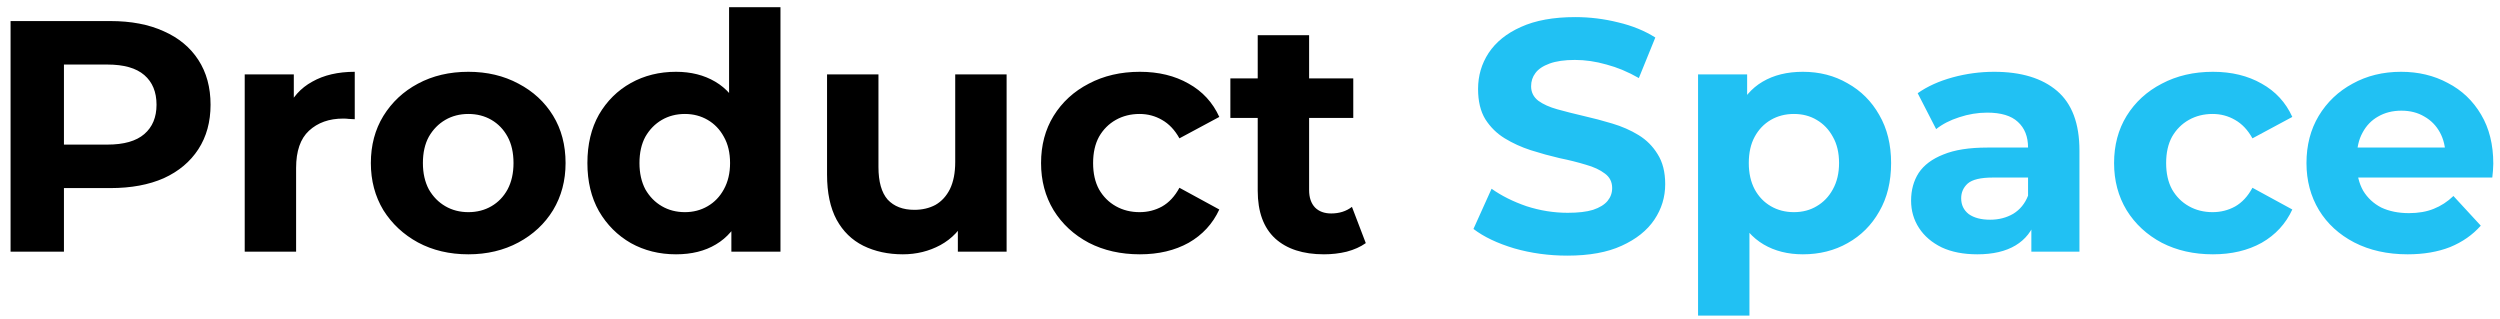 <svg width="149" height="19" viewBox="0 0 149 19" fill="none" xmlns="http://www.w3.org/2000/svg">
<path d="M0.63 15V1.255H6.58C7.81 1.255 8.871 1.457 9.761 1.863C10.651 2.256 11.338 2.825 11.822 3.572C12.307 4.318 12.549 5.208 12.549 6.242C12.549 7.263 12.307 8.147 11.822 8.893C11.338 9.639 10.651 10.215 9.761 10.621C8.871 11.014 7.81 11.21 6.58 11.21H2.397L3.811 9.777V15H0.63ZM3.811 10.13L2.397 8.618H6.403C7.385 8.618 8.118 8.409 8.602 7.99C9.087 7.571 9.329 6.988 9.329 6.242C9.329 5.483 9.087 4.894 8.602 4.475C8.118 4.056 7.385 3.847 6.403 3.847H2.397L3.811 2.335V10.13ZM14.585 15V4.436H17.511V7.42L17.098 6.556C17.413 5.81 17.917 5.247 18.61 4.868C19.304 4.475 20.149 4.279 21.143 4.279V7.106C21.013 7.093 20.895 7.087 20.79 7.087C20.685 7.073 20.574 7.067 20.456 7.067C19.618 7.067 18.938 7.309 18.414 7.793C17.904 8.265 17.648 9.004 17.648 10.012V15H14.585ZM27.915 15.157C26.789 15.157 25.788 14.921 24.911 14.45C24.047 13.979 23.36 13.338 22.849 12.526C22.352 11.701 22.103 10.765 22.103 9.718C22.103 8.657 22.352 7.721 22.849 6.91C23.36 6.085 24.047 5.444 24.911 4.985C25.788 4.514 26.789 4.279 27.915 4.279C29.028 4.279 30.023 4.514 30.9 4.985C31.777 5.444 32.464 6.079 32.962 6.89C33.459 7.702 33.708 8.644 33.708 9.718C33.708 10.765 33.459 11.701 32.962 12.526C32.464 13.338 31.777 13.979 30.9 14.45C30.023 14.921 29.028 15.157 27.915 15.157ZM27.915 12.644C28.426 12.644 28.884 12.526 29.29 12.29C29.695 12.055 30.016 11.721 30.252 11.289C30.488 10.844 30.605 10.32 30.605 9.718C30.605 9.103 30.488 8.579 30.252 8.147C30.016 7.715 29.695 7.381 29.29 7.145C28.884 6.91 28.426 6.792 27.915 6.792C27.405 6.792 26.946 6.91 26.541 7.145C26.135 7.381 25.808 7.715 25.559 8.147C25.323 8.579 25.205 9.103 25.205 9.718C25.205 10.32 25.323 10.844 25.559 11.289C25.808 11.721 26.135 12.055 26.541 12.29C26.946 12.526 27.405 12.644 27.915 12.644ZM40.291 15.157C39.297 15.157 38.4 14.934 37.601 14.489C36.803 14.031 36.168 13.396 35.697 12.585C35.238 11.773 35.009 10.818 35.009 9.718C35.009 8.605 35.238 7.643 35.697 6.831C36.168 6.02 36.803 5.391 37.601 4.946C38.4 4.501 39.297 4.279 40.291 4.279C41.182 4.279 41.961 4.475 42.628 4.868C43.296 5.26 43.813 5.856 44.179 6.655C44.546 7.453 44.729 8.474 44.729 9.718C44.729 10.948 44.553 11.97 44.199 12.781C43.846 13.58 43.335 14.175 42.667 14.568C42.013 14.961 41.221 15.157 40.291 15.157ZM40.822 12.644C41.319 12.644 41.771 12.526 42.176 12.29C42.582 12.055 42.903 11.721 43.139 11.289C43.387 10.844 43.512 10.32 43.512 9.718C43.512 9.103 43.387 8.579 43.139 8.147C42.903 7.715 42.582 7.381 42.176 7.145C41.771 6.91 41.319 6.792 40.822 6.792C40.311 6.792 39.853 6.91 39.447 7.145C39.041 7.381 38.714 7.715 38.465 8.147C38.23 8.579 38.112 9.103 38.112 9.718C38.112 10.32 38.23 10.844 38.465 11.289C38.714 11.721 39.041 12.055 39.447 12.29C39.853 12.526 40.311 12.644 40.822 12.644ZM43.59 15V12.84L43.649 9.698L43.453 6.576V0.43H46.516V15H43.59ZM53.809 15.157C52.932 15.157 52.146 14.987 51.452 14.646C50.772 14.306 50.242 13.789 49.862 13.095C49.482 12.388 49.292 11.492 49.292 10.405V4.436H52.356V9.953C52.356 10.831 52.539 11.479 52.906 11.898C53.285 12.303 53.815 12.506 54.496 12.506C54.967 12.506 55.386 12.408 55.753 12.212C56.119 12.002 56.407 11.688 56.617 11.269C56.826 10.837 56.931 10.3 56.931 9.659V4.436H59.994V15H57.088V12.094L57.618 12.938C57.265 13.671 56.741 14.228 56.047 14.607C55.367 14.974 54.62 15.157 53.809 15.157ZM67.938 15.157C66.799 15.157 65.784 14.928 64.894 14.47C64.004 13.998 63.303 13.351 62.793 12.526C62.295 11.701 62.047 10.765 62.047 9.718C62.047 8.657 62.295 7.721 62.793 6.91C63.303 6.085 64.004 5.444 64.894 4.985C65.784 4.514 66.799 4.279 67.938 4.279C69.05 4.279 70.019 4.514 70.844 4.985C71.668 5.444 72.277 6.105 72.67 6.969L70.294 8.245C70.019 7.748 69.672 7.381 69.253 7.145C68.847 6.91 68.402 6.792 67.918 6.792C67.394 6.792 66.923 6.91 66.504 7.145C66.085 7.381 65.751 7.715 65.503 8.147C65.267 8.579 65.149 9.103 65.149 9.718C65.149 10.333 65.267 10.857 65.503 11.289C65.751 11.721 66.085 12.055 66.504 12.29C66.923 12.526 67.394 12.644 67.918 12.644C68.402 12.644 68.847 12.532 69.253 12.31C69.672 12.074 70.019 11.701 70.294 11.191L72.67 12.486C72.277 13.338 71.668 13.998 70.844 14.47C70.019 14.928 69.05 15.157 67.938 15.157ZM78.907 15.157C77.663 15.157 76.695 14.843 76.001 14.214C75.307 13.573 74.96 12.624 74.96 11.367V2.099H78.023V11.328C78.023 11.773 78.141 12.12 78.377 12.369C78.613 12.604 78.933 12.722 79.339 12.722C79.823 12.722 80.236 12.591 80.576 12.329L81.401 14.489C81.087 14.712 80.707 14.882 80.262 15C79.83 15.105 79.378 15.157 78.907 15.157ZM73.33 7.028V4.671H80.655V7.028H73.33Z" fill="black"/>
<path d="M93.414 15.236C92.314 15.236 91.26 15.092 90.252 14.804C89.245 14.502 88.433 14.116 87.818 13.645L88.898 11.249C89.487 11.668 90.18 12.015 90.979 12.29C91.791 12.552 92.609 12.683 93.434 12.683C94.062 12.683 94.566 12.624 94.946 12.506C95.338 12.375 95.626 12.198 95.81 11.976C95.993 11.754 96.085 11.498 96.085 11.21C96.085 10.844 95.941 10.556 95.653 10.346C95.365 10.124 94.985 9.947 94.514 9.816C94.042 9.672 93.519 9.541 92.943 9.423C92.38 9.292 91.81 9.135 91.234 8.952C90.671 8.769 90.154 8.533 89.683 8.245C89.212 7.957 88.826 7.577 88.525 7.106C88.237 6.635 88.093 6.033 88.093 5.3C88.093 4.514 88.302 3.801 88.721 3.159C89.153 2.505 89.794 1.988 90.645 1.608C91.509 1.215 92.589 1.019 93.885 1.019C94.749 1.019 95.6 1.124 96.438 1.333C97.276 1.529 98.015 1.831 98.657 2.236L97.675 4.652C97.034 4.285 96.392 4.017 95.751 3.847C95.109 3.663 94.481 3.572 93.866 3.572C93.25 3.572 92.746 3.644 92.354 3.788C91.961 3.932 91.679 4.121 91.509 4.357C91.339 4.58 91.254 4.841 91.254 5.143C91.254 5.496 91.398 5.784 91.686 6.007C91.974 6.216 92.354 6.386 92.825 6.517C93.296 6.648 93.813 6.779 94.376 6.91C94.952 7.041 95.522 7.191 96.085 7.361C96.66 7.532 97.184 7.761 97.655 8.049C98.127 8.337 98.506 8.716 98.794 9.188C99.095 9.659 99.246 10.255 99.246 10.975C99.246 11.747 99.03 12.454 98.598 13.095C98.166 13.737 97.518 14.254 96.654 14.646C95.803 15.039 94.723 15.236 93.414 15.236ZM107.448 15.157C106.558 15.157 105.779 14.961 105.111 14.568C104.444 14.175 103.92 13.58 103.54 12.781C103.174 11.97 102.99 10.948 102.99 9.718C102.99 8.474 103.167 7.453 103.521 6.655C103.874 5.856 104.385 5.26 105.052 4.868C105.72 4.475 106.518 4.279 107.448 4.279C108.443 4.279 109.333 4.508 110.118 4.966C110.917 5.411 111.545 6.039 112.004 6.851C112.475 7.663 112.71 8.618 112.71 9.718C112.71 10.831 112.475 11.793 112.004 12.604C111.545 13.416 110.917 14.044 110.118 14.489C109.333 14.934 108.443 15.157 107.448 15.157ZM101.204 18.809V4.436H104.129V6.596L104.07 9.737L104.267 12.86V18.809H101.204ZM106.918 12.644C107.428 12.644 107.88 12.526 108.273 12.29C108.678 12.055 108.999 11.721 109.235 11.289C109.484 10.844 109.608 10.32 109.608 9.718C109.608 9.103 109.484 8.579 109.235 8.147C108.999 7.715 108.678 7.381 108.273 7.145C107.88 6.91 107.428 6.792 106.918 6.792C106.407 6.792 105.949 6.91 105.543 7.145C105.137 7.381 104.817 7.715 104.581 8.147C104.345 8.579 104.228 9.103 104.228 9.718C104.228 10.32 104.345 10.844 104.581 11.289C104.817 11.721 105.137 12.055 105.543 12.29C105.949 12.526 106.407 12.644 106.918 12.644ZM121.069 15V12.938L120.872 12.486V8.795C120.872 8.14 120.669 7.63 120.263 7.263C119.871 6.897 119.262 6.713 118.437 6.713C117.874 6.713 117.318 6.805 116.768 6.988C116.231 7.159 115.773 7.394 115.394 7.695L114.294 5.555C114.87 5.149 115.564 4.835 116.375 4.612C117.187 4.39 118.012 4.279 118.85 4.279C120.46 4.279 121.71 4.658 122.6 5.417C123.49 6.177 123.935 7.361 123.935 8.972V15H121.069ZM117.848 15.157C117.023 15.157 116.317 15.02 115.727 14.745C115.138 14.457 114.687 14.07 114.373 13.586C114.058 13.102 113.901 12.559 113.901 11.956C113.901 11.328 114.052 10.778 114.353 10.307C114.667 9.836 115.158 9.469 115.826 9.207C116.493 8.932 117.364 8.795 118.437 8.795H121.245V10.582H118.771C118.051 10.582 117.554 10.7 117.279 10.935C117.017 11.171 116.886 11.466 116.886 11.819C116.886 12.212 117.037 12.526 117.338 12.761C117.652 12.984 118.077 13.095 118.614 13.095C119.125 13.095 119.583 12.977 119.989 12.742C120.394 12.493 120.689 12.133 120.872 11.662L121.343 13.076C121.121 13.756 120.715 14.274 120.126 14.627C119.537 14.98 118.778 15.157 117.848 15.157ZM131.89 15.157C130.751 15.157 129.737 14.928 128.846 14.47C127.956 13.998 127.256 13.351 126.745 12.526C126.248 11.701 125.999 10.765 125.999 9.718C125.999 8.657 126.248 7.721 126.745 6.91C127.256 6.085 127.956 5.444 128.846 4.985C129.737 4.514 130.751 4.279 131.89 4.279C133.003 4.279 133.971 4.514 134.796 4.985C135.621 5.444 136.23 6.105 136.622 6.969L134.246 8.245C133.971 7.748 133.625 7.381 133.206 7.145C132.8 6.91 132.355 6.792 131.87 6.792C131.347 6.792 130.875 6.91 130.457 7.145C130.038 7.381 129.704 7.715 129.455 8.147C129.219 8.579 129.102 9.103 129.102 9.718C129.102 10.333 129.219 10.857 129.455 11.289C129.704 11.721 130.038 12.055 130.457 12.29C130.875 12.526 131.347 12.644 131.87 12.644C132.355 12.644 132.8 12.532 133.206 12.31C133.625 12.074 133.971 11.701 134.246 11.191L136.622 12.486C136.23 13.338 135.621 13.998 134.796 14.47C133.971 14.928 133.003 15.157 131.89 15.157ZM143.495 15.157C142.29 15.157 141.23 14.921 140.314 14.45C139.41 13.979 138.71 13.338 138.213 12.526C137.715 11.701 137.466 10.765 137.466 9.718C137.466 8.657 137.709 7.721 138.193 6.91C138.69 6.085 139.365 5.444 140.216 4.985C141.066 4.514 142.029 4.279 143.102 4.279C144.136 4.279 145.066 4.501 145.89 4.946C146.728 5.378 147.389 6.007 147.874 6.831C148.358 7.643 148.6 8.618 148.6 9.757C148.6 9.875 148.594 10.012 148.581 10.169C148.568 10.313 148.554 10.451 148.541 10.582H139.96V8.795H146.931L145.753 9.325C145.753 8.775 145.642 8.297 145.419 7.892C145.197 7.486 144.889 7.172 144.496 6.949C144.104 6.713 143.645 6.596 143.122 6.596C142.598 6.596 142.133 6.713 141.728 6.949C141.335 7.172 141.027 7.492 140.805 7.911C140.582 8.317 140.471 8.801 140.471 9.364V9.836C140.471 10.412 140.595 10.922 140.844 11.367C141.106 11.799 141.466 12.133 141.924 12.369C142.395 12.591 142.945 12.703 143.573 12.703C144.136 12.703 144.627 12.617 145.046 12.447C145.478 12.277 145.871 12.022 146.224 11.681L147.854 13.449C147.37 13.998 146.761 14.424 146.028 14.725C145.295 15.013 144.45 15.157 143.495 15.157Z" fill="#21C1F3"/>
</svg>
